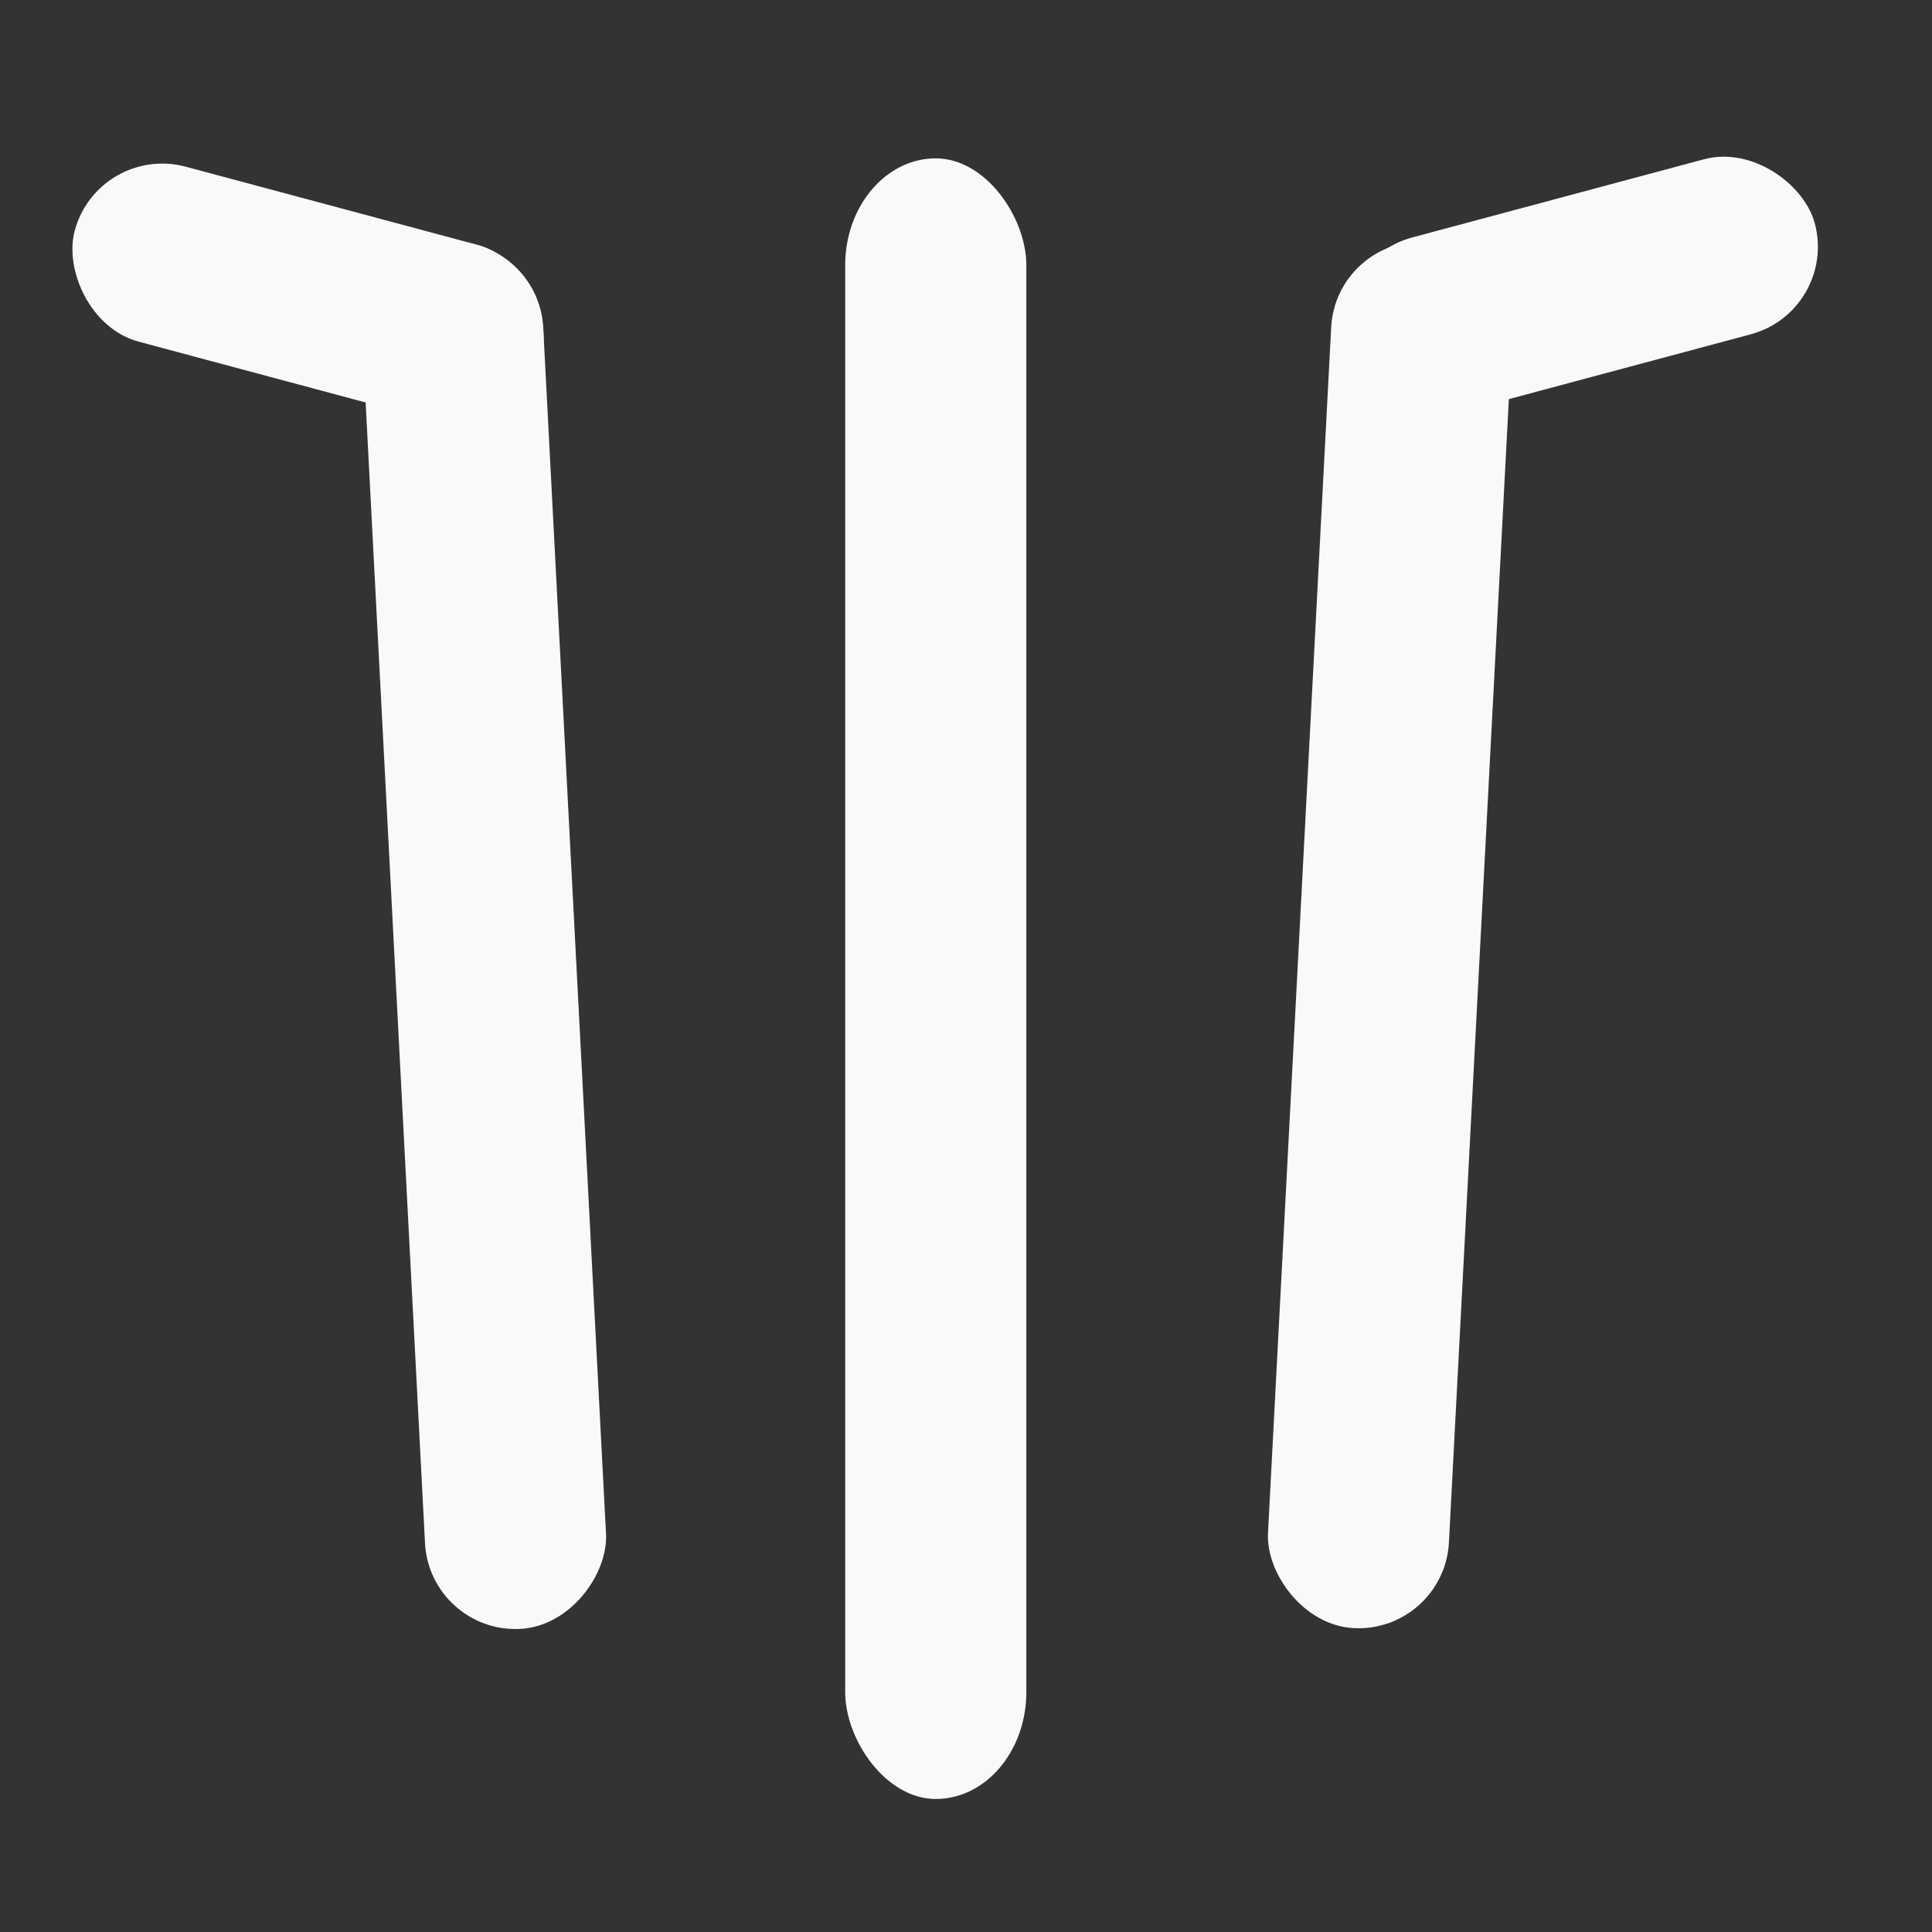 <?xml version="1.0" encoding="UTF-8" standalone="no"?>
<!-- Created with Inkscape (http://www.inkscape.org/) -->

<svg
   width="32"
   height="32"
   viewBox="0 0 8.467 8.467"
   version="1.1"
   id="svg1"
   xmlns="http://www.w3.org/2000/svg"
   xmlns:svg="http://www.w3.org/2000/svg">
  <rect x="0" y="0" width="8.467" height="8.467" fill="#333333" stroke="none"/>
  <defs
     id="defs1" />
  <g
     id="layer1">
    <rect
       style="fill:#f9f9f9;stroke-width:0.288"
       id="rect1"
       width="0.794"
       height="7.19"
       x="3.704"
       y="0.694"
       rx="0.397"
       ry="0.469" />
    <rect
       style="fill:#f9f9f9;stroke-width:0.265"
       id="rect1-0"
       width="0.794"
       height="6.085"
       x="5.901"
       y="0.73"
       rx="0.397"
       ry="0.397"
       transform="rotate(3)" />
    <rect
       style="fill:#f9f9f9;stroke-width:0.265"
       id="rect1-0-8"
       width="0.794"
       height="6.085"
       x="-2.302"
       y="1.16"
       rx="0.397"
       ry="0.397"
       transform="matrix(-0.999,0.052,0.052,0.999,0,0)" />
    <rect
       style="fill:#f9f9f9;stroke-width:0.265"
       id="rect2"
       width="2.117"
       height="0.794"
       x="0.578"
       y="0.495"
       rx="0.397"
       ry="0.397"
       transform="rotate(15)" />
    <rect
       style="fill:#f9f9f9;stroke-width:0.265"
       id="rect2-1"
       width="2.117"
       height="0.794"
       x="5.312"
       y="2.607"
       rx="0.397"
       ry="0.397"
       transform="rotate(-15)" />
  </g>
</svg>
